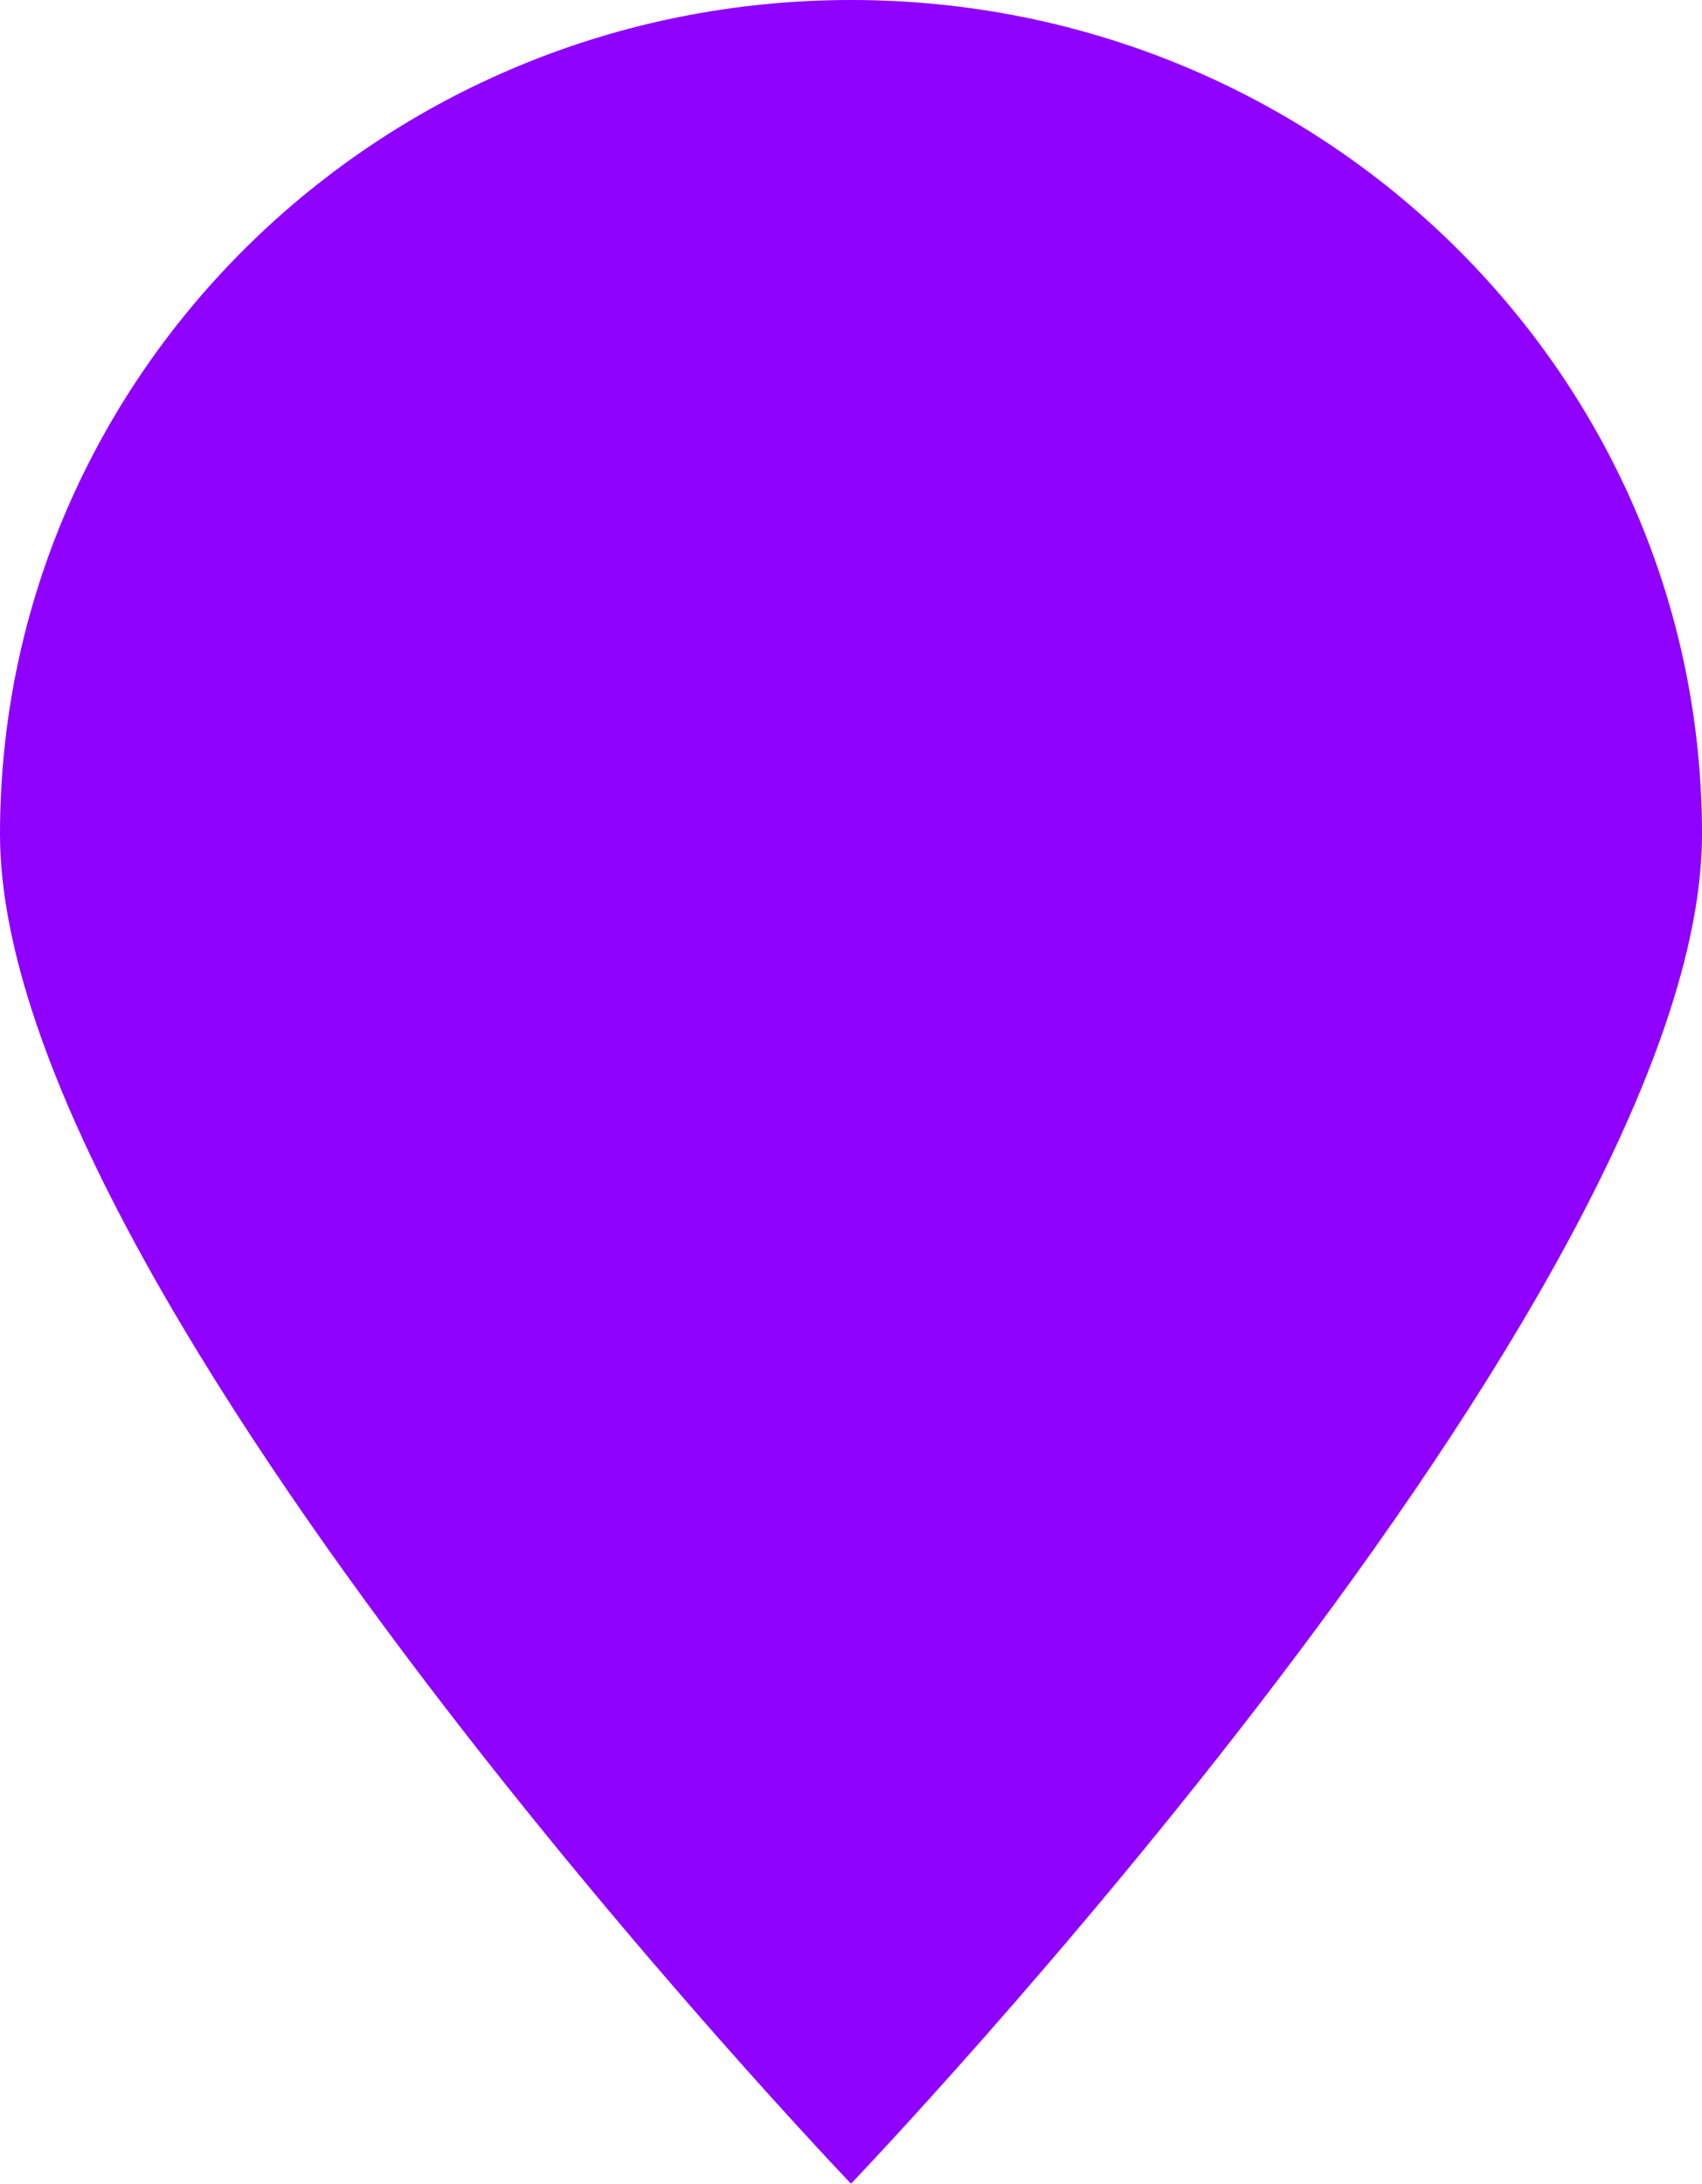 <svg width="92" height="118" viewBox="0 0 92 118" fill="none" xmlns="http://www.w3.org/2000/svg">
<path d="M92 45.079C92 69.975 46 118 46 118C46 118 0 69.975 0 45.079C0 20.182 20.595 0 46 0C71.405 0 92 20.182 92 45.079Z" fill="#8F00FF"/>
</svg>
